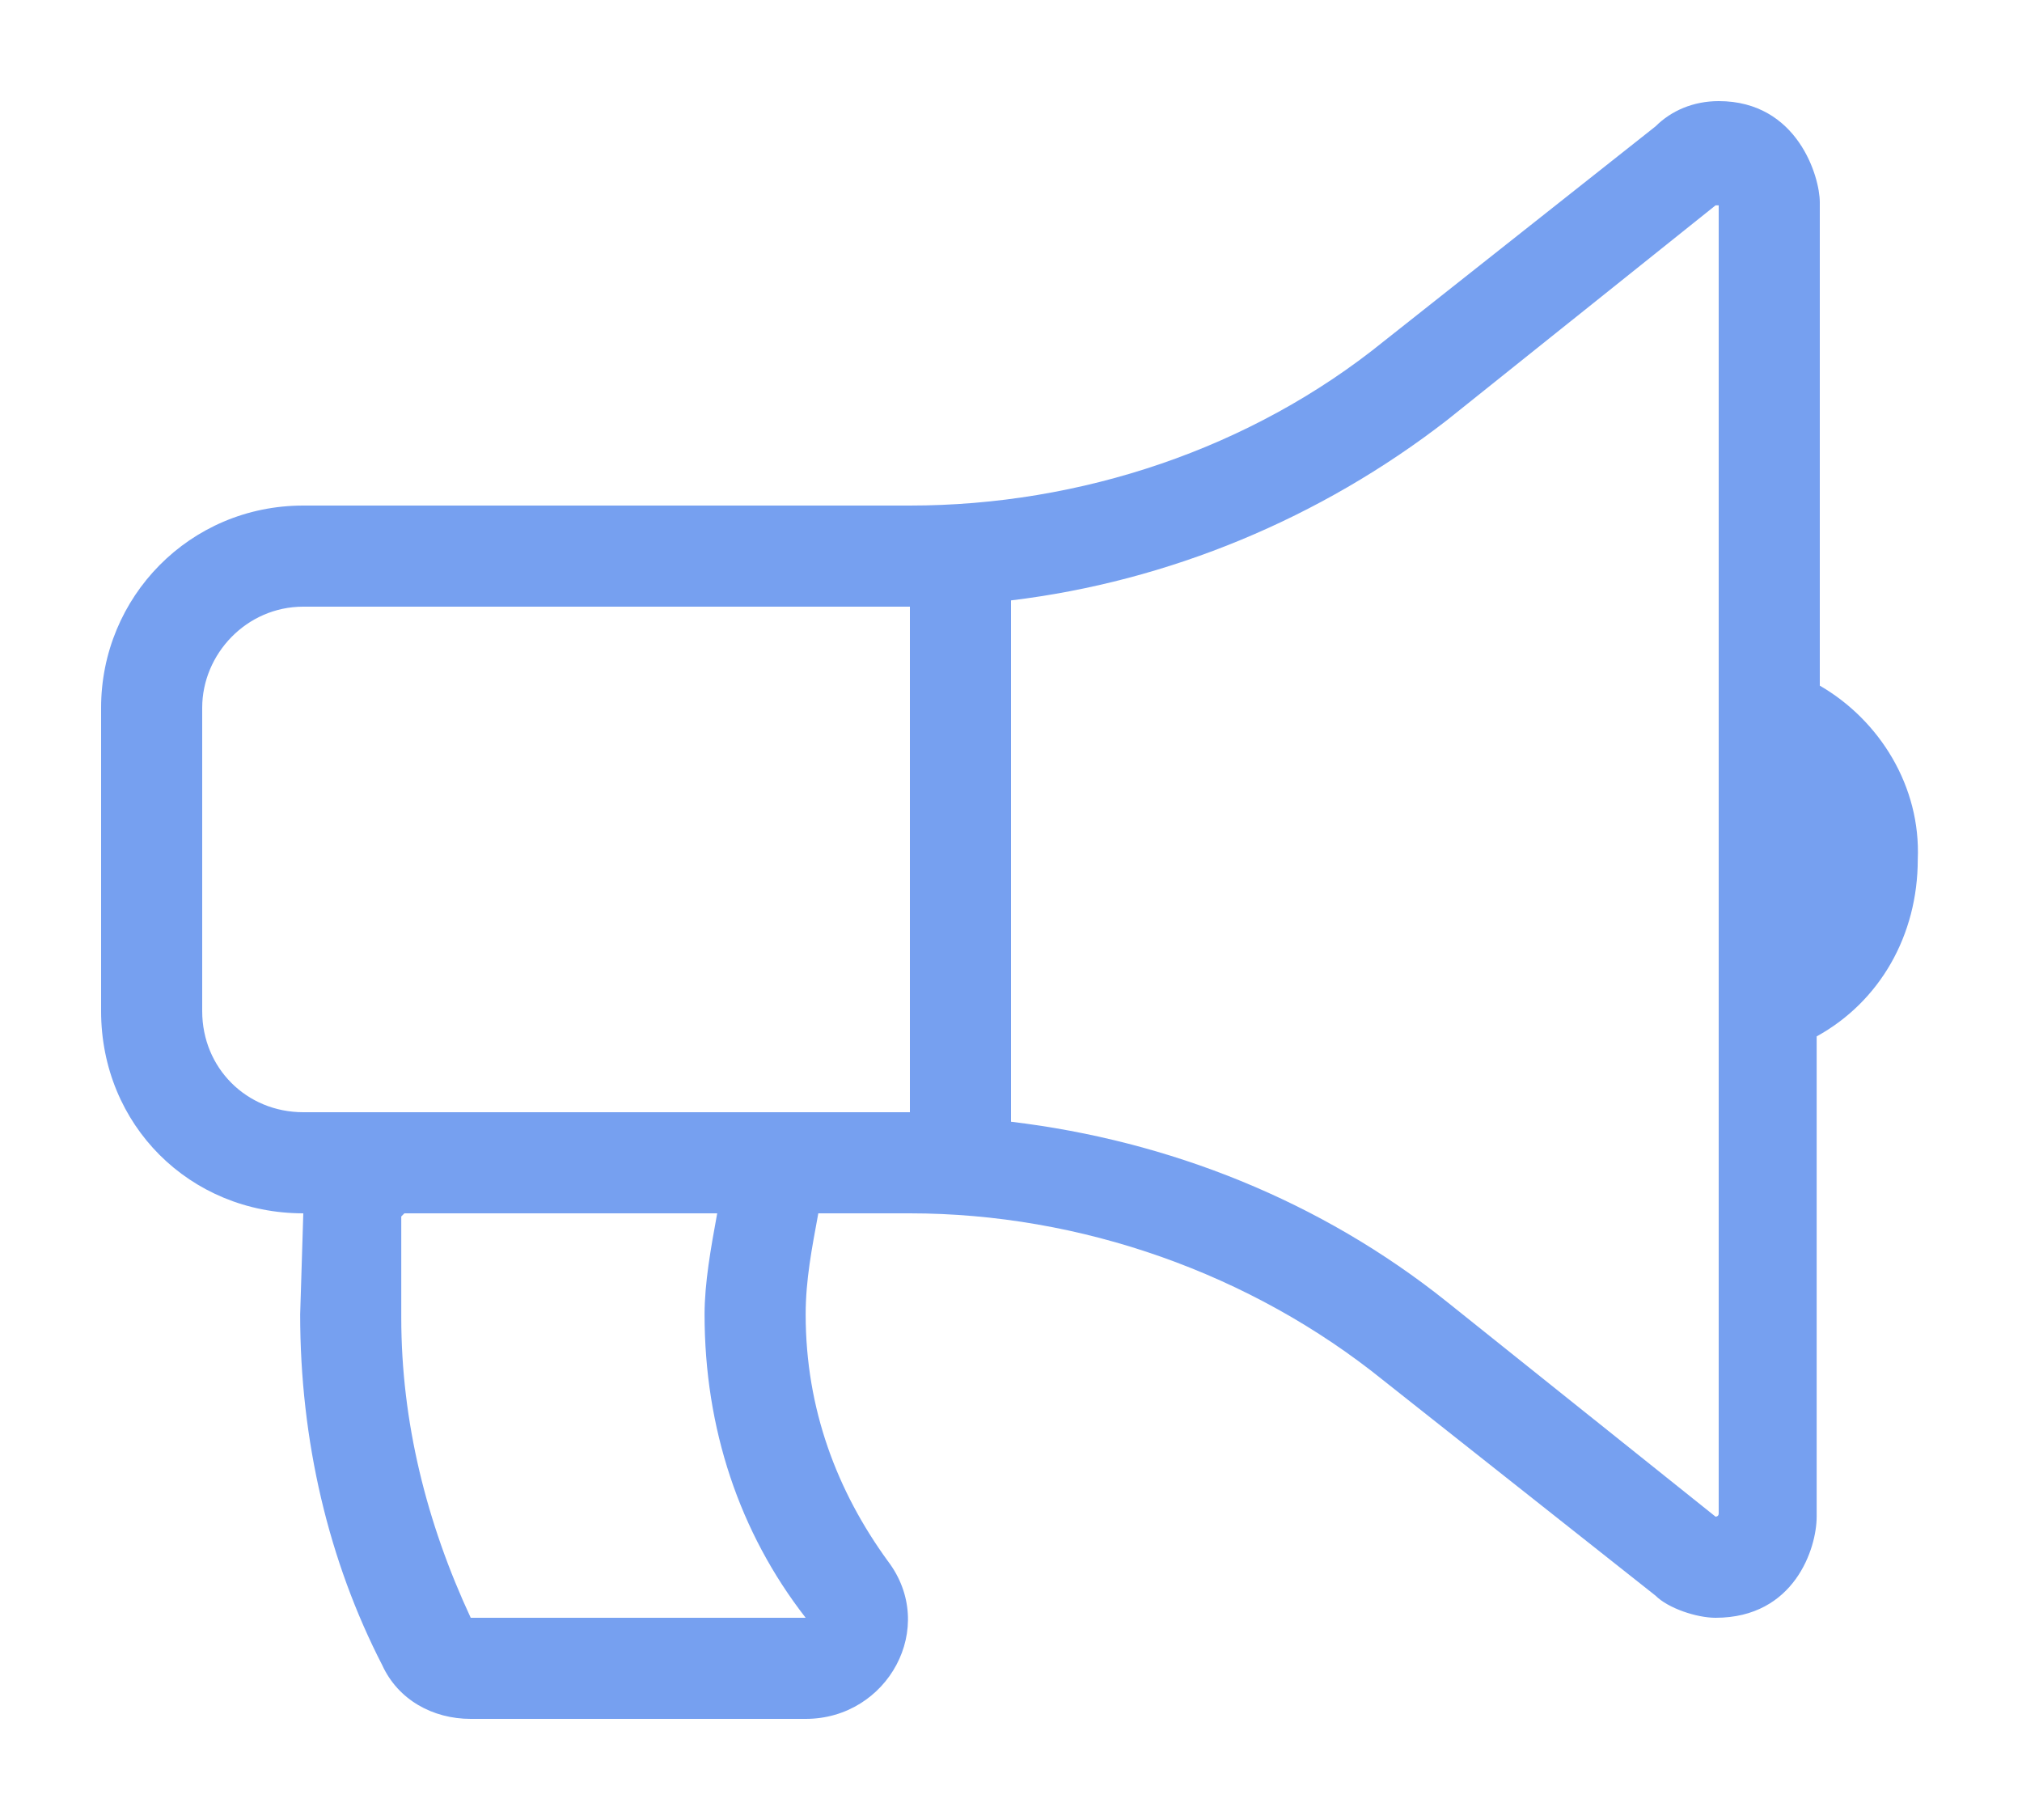<svg xmlns="http://www.w3.org/2000/svg" width="20" height="18" viewBox="0 0 20 18" fill="none">
  <path d="M18 6.781V2C18 1.75 17.781 1 17 1C16.75 1 16.531 1.094 16.375 1.25L13.688 3.375C12.375 4.438 10.688 5 9 5H3C1.875 5 1 5.906 1 7V10C1 11.125 1.875 12 3 12L2.969 13C2.969 14.25 3.25 15.438 3.781 16.469C3.938 16.812 4.281 17 4.656 17H7.969C8.781 17 9.281 16.094 8.781 15.438C8.281 14.75 7.969 13.938 7.969 13C7.969 12.656 8.031 12.344 8.094 12H9C10.688 12 12.375 12.594 13.688 13.656L16.375 15.781C16.5 15.906 16.781 16 16.969 16C17.75 16 17.969 15.312 17.969 15V10.25C18.594 9.906 18.969 9.25 18.969 8.5C19 7.781 18.594 7.125 18 6.781ZM7.969 16H4.656C4.219 15.062 3.969 14.062 3.969 13.031V12.031L4 12H7.094C7.031 12.344 6.969 12.688 6.969 13C6.969 14.125 7.312 15.156 7.969 16ZM3 11C2.438 11 2 10.562 2 10V7C2 6.469 2.438 6 3 6H9V11H3ZM17 14.969C17 15 16.969 15 16.969 15L14.312 12.875C13.062 11.875 11.562 11.281 10 11.094V5.938C11.562 5.75 13.062 5.125 14.312 4.156L16.969 2.031C16.969 2.031 16.969 2.031 17 2.031V14.969Z" fill="#76A0F0"/>
</svg>